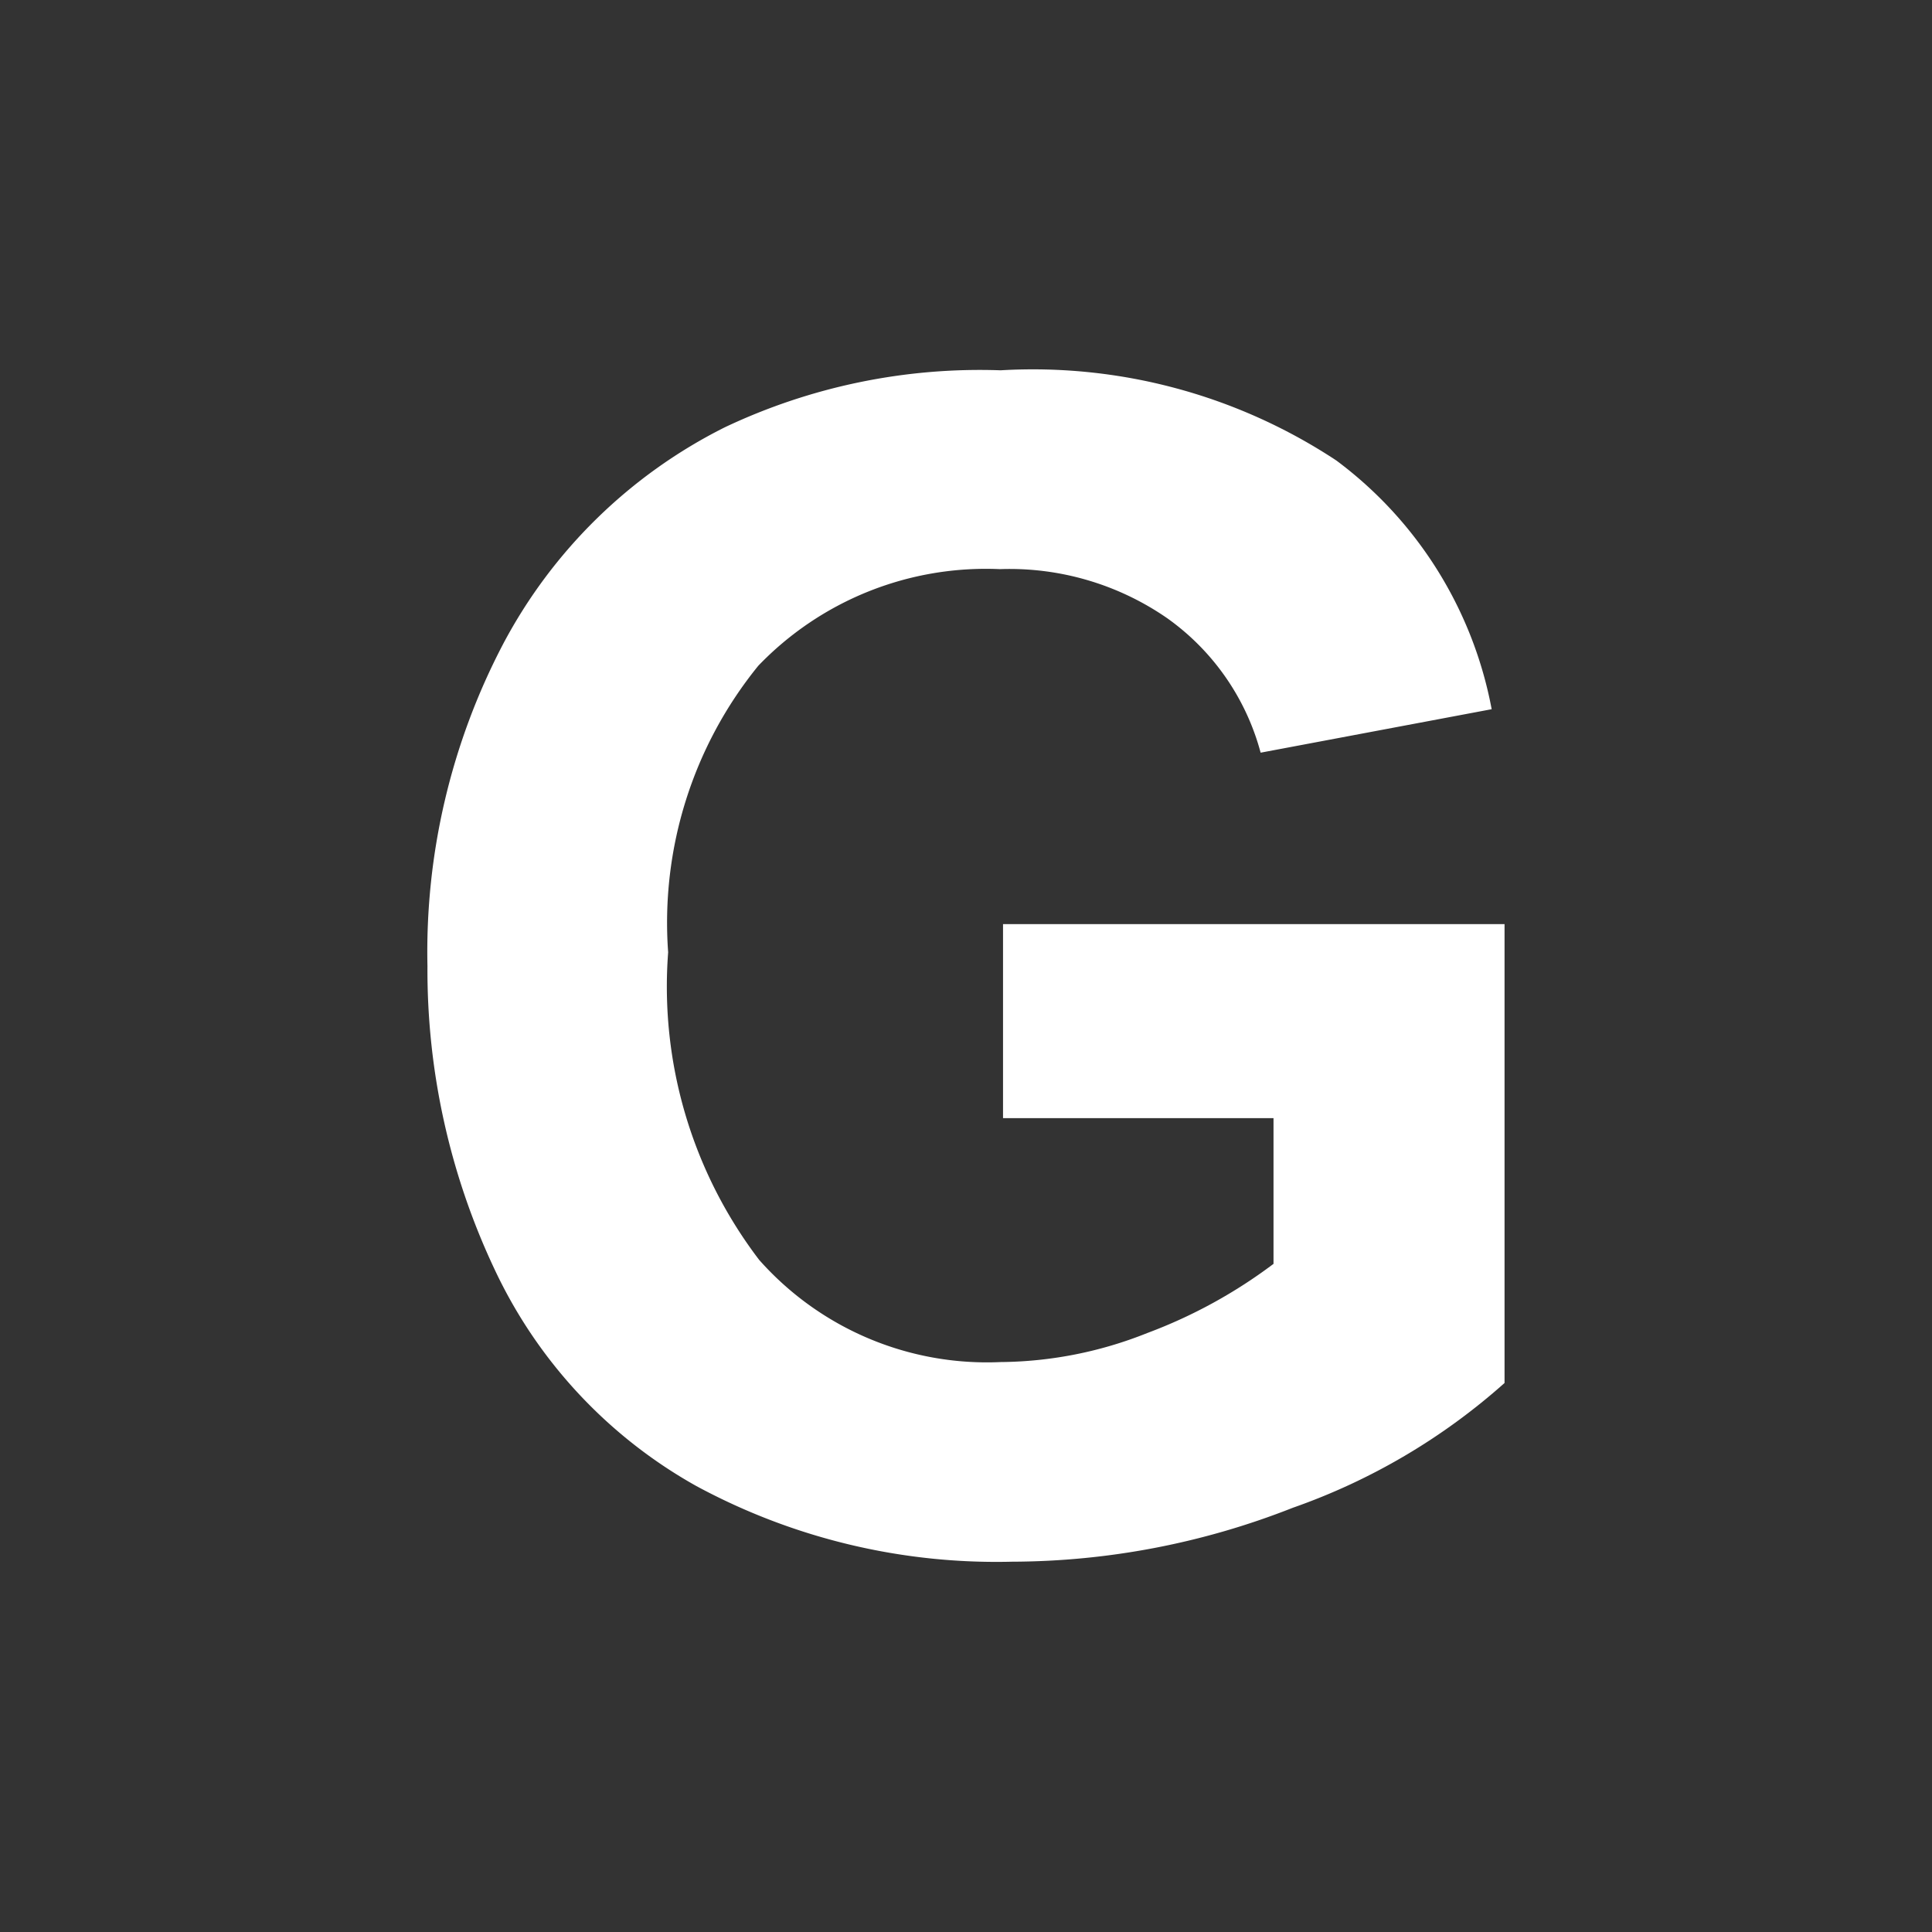<?xml version="1.0" standalone="no"?><!DOCTYPE svg PUBLIC "-//W3C//DTD SVG 1.1//EN" "http://www.w3.org/Graphics/SVG/1.1/DTD/svg11.dtd"><svg t="1553501627865" class="icon" style="" viewBox="0 0 1024 1024" version="1.1" xmlns="http://www.w3.org/2000/svg" p-id="4403" xmlns:xlink="http://www.w3.org/1999/xlink" width="200" height="200"><rect x="0" y="0" width="1024" height="1024" fill="#333333" stroke="none"/><defs><style type="text/css"></style></defs><path d="M531.627 592.64v-102.827h265.813v243.2a334.933 334.933 0 0 1-112.213 66.133 408.32 408.32 0 0 1-148.907 28.587 334.507 334.507 0 0 1-167.253-40.107 256 256 0 0 1-107.093-115.2A371.627 371.627 0 0 1 226.56 512a351.573 351.573 0 0 1 40.107-170.667A269.227 269.227 0 0 1 384 226.56a315.733 315.733 0 0 1 146.347-30.293 291.84 291.84 0 0 1 177.92 47.787 213.333 213.333 0 0 1 82.347 131.84l-122.453 23.04a128 128 0 0 0-49.493-71.253 146.773 146.773 0 0 0-88.747-26.027 167.253 167.253 0 0 0-128 51.2 215.893 215.893 0 0 0-47.787 151.893 238.933 238.933 0 0 0 48.213 162.987 161.28 161.28 0 0 0 128 54.187 213.333 213.333 0 0 0 77.653-15.36 265.387 265.387 0 0 0 66.987-36.693v-77.227z" p-id="4404" fill="#ffffff"></path></svg>